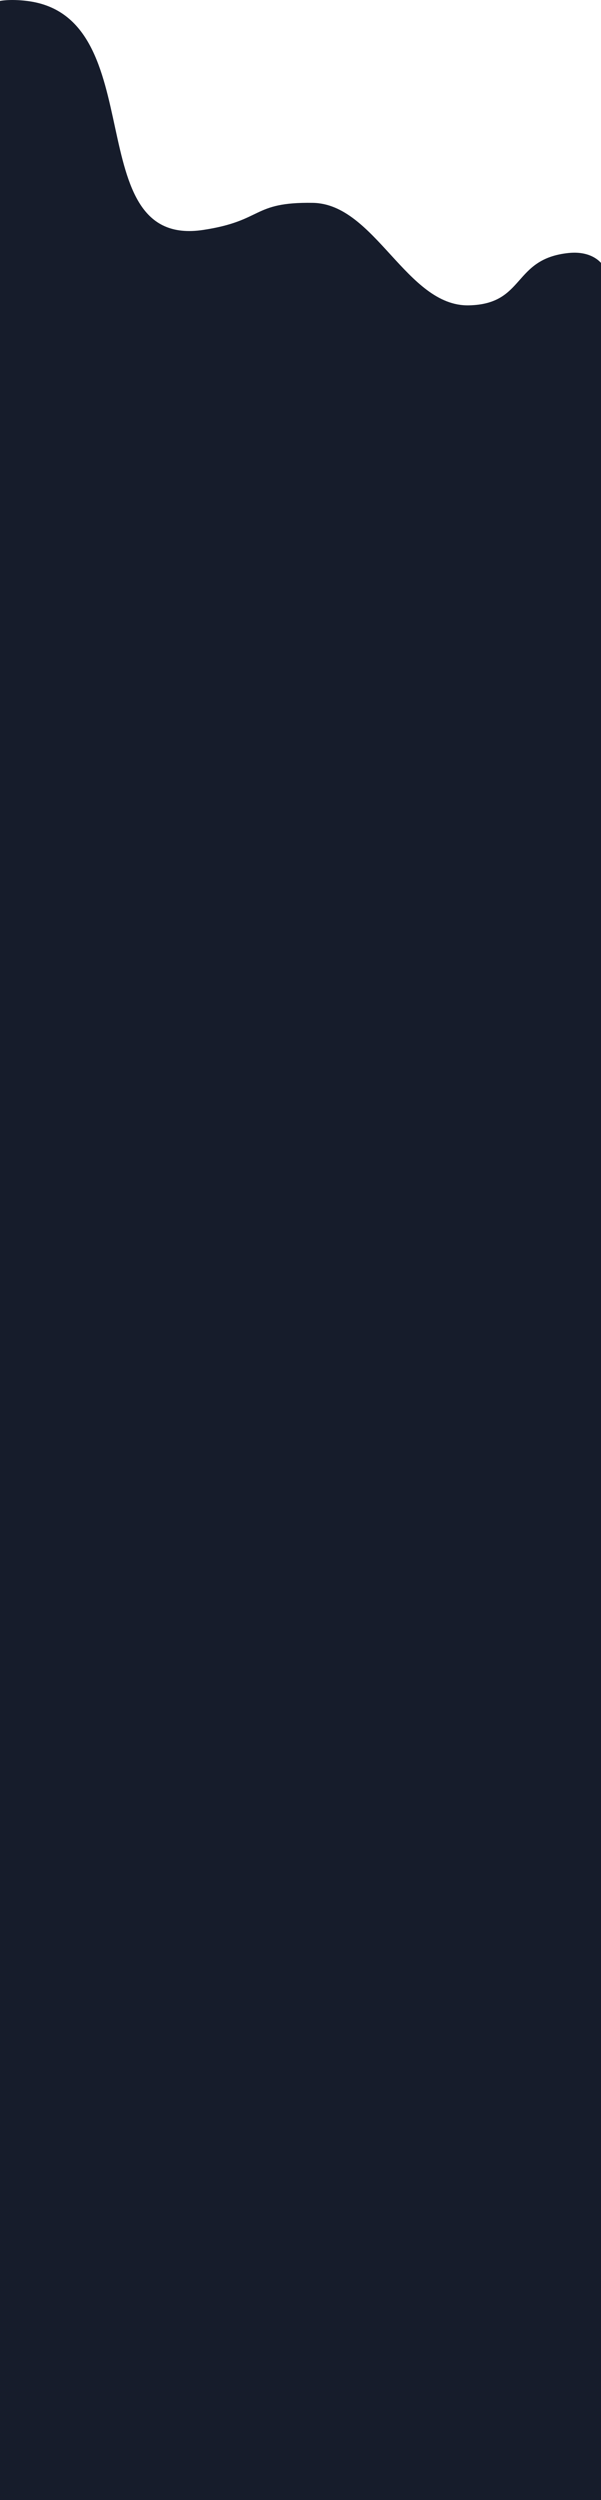 <svg width="390" height="1622" viewBox="0 0 390 1622" fill="none" xmlns="http://www.w3.org/2000/svg">
<path d="M391 171.837C391 171.837 385.25 162.444 368.944 164.139C332.367 167.943 341.034 197.292 304.278 198.102C263.901 198.993 243.401 132.274 203.019 131.607C163.243 130.951 171.191 143.22 131.837 149.175C50.083 161.547 99.597 10.712 17.545 0.616C6.272 -0.771 0 0.616 0 0.616V1623H391V171.837Z" fill="#161C2B"/>
</svg>
